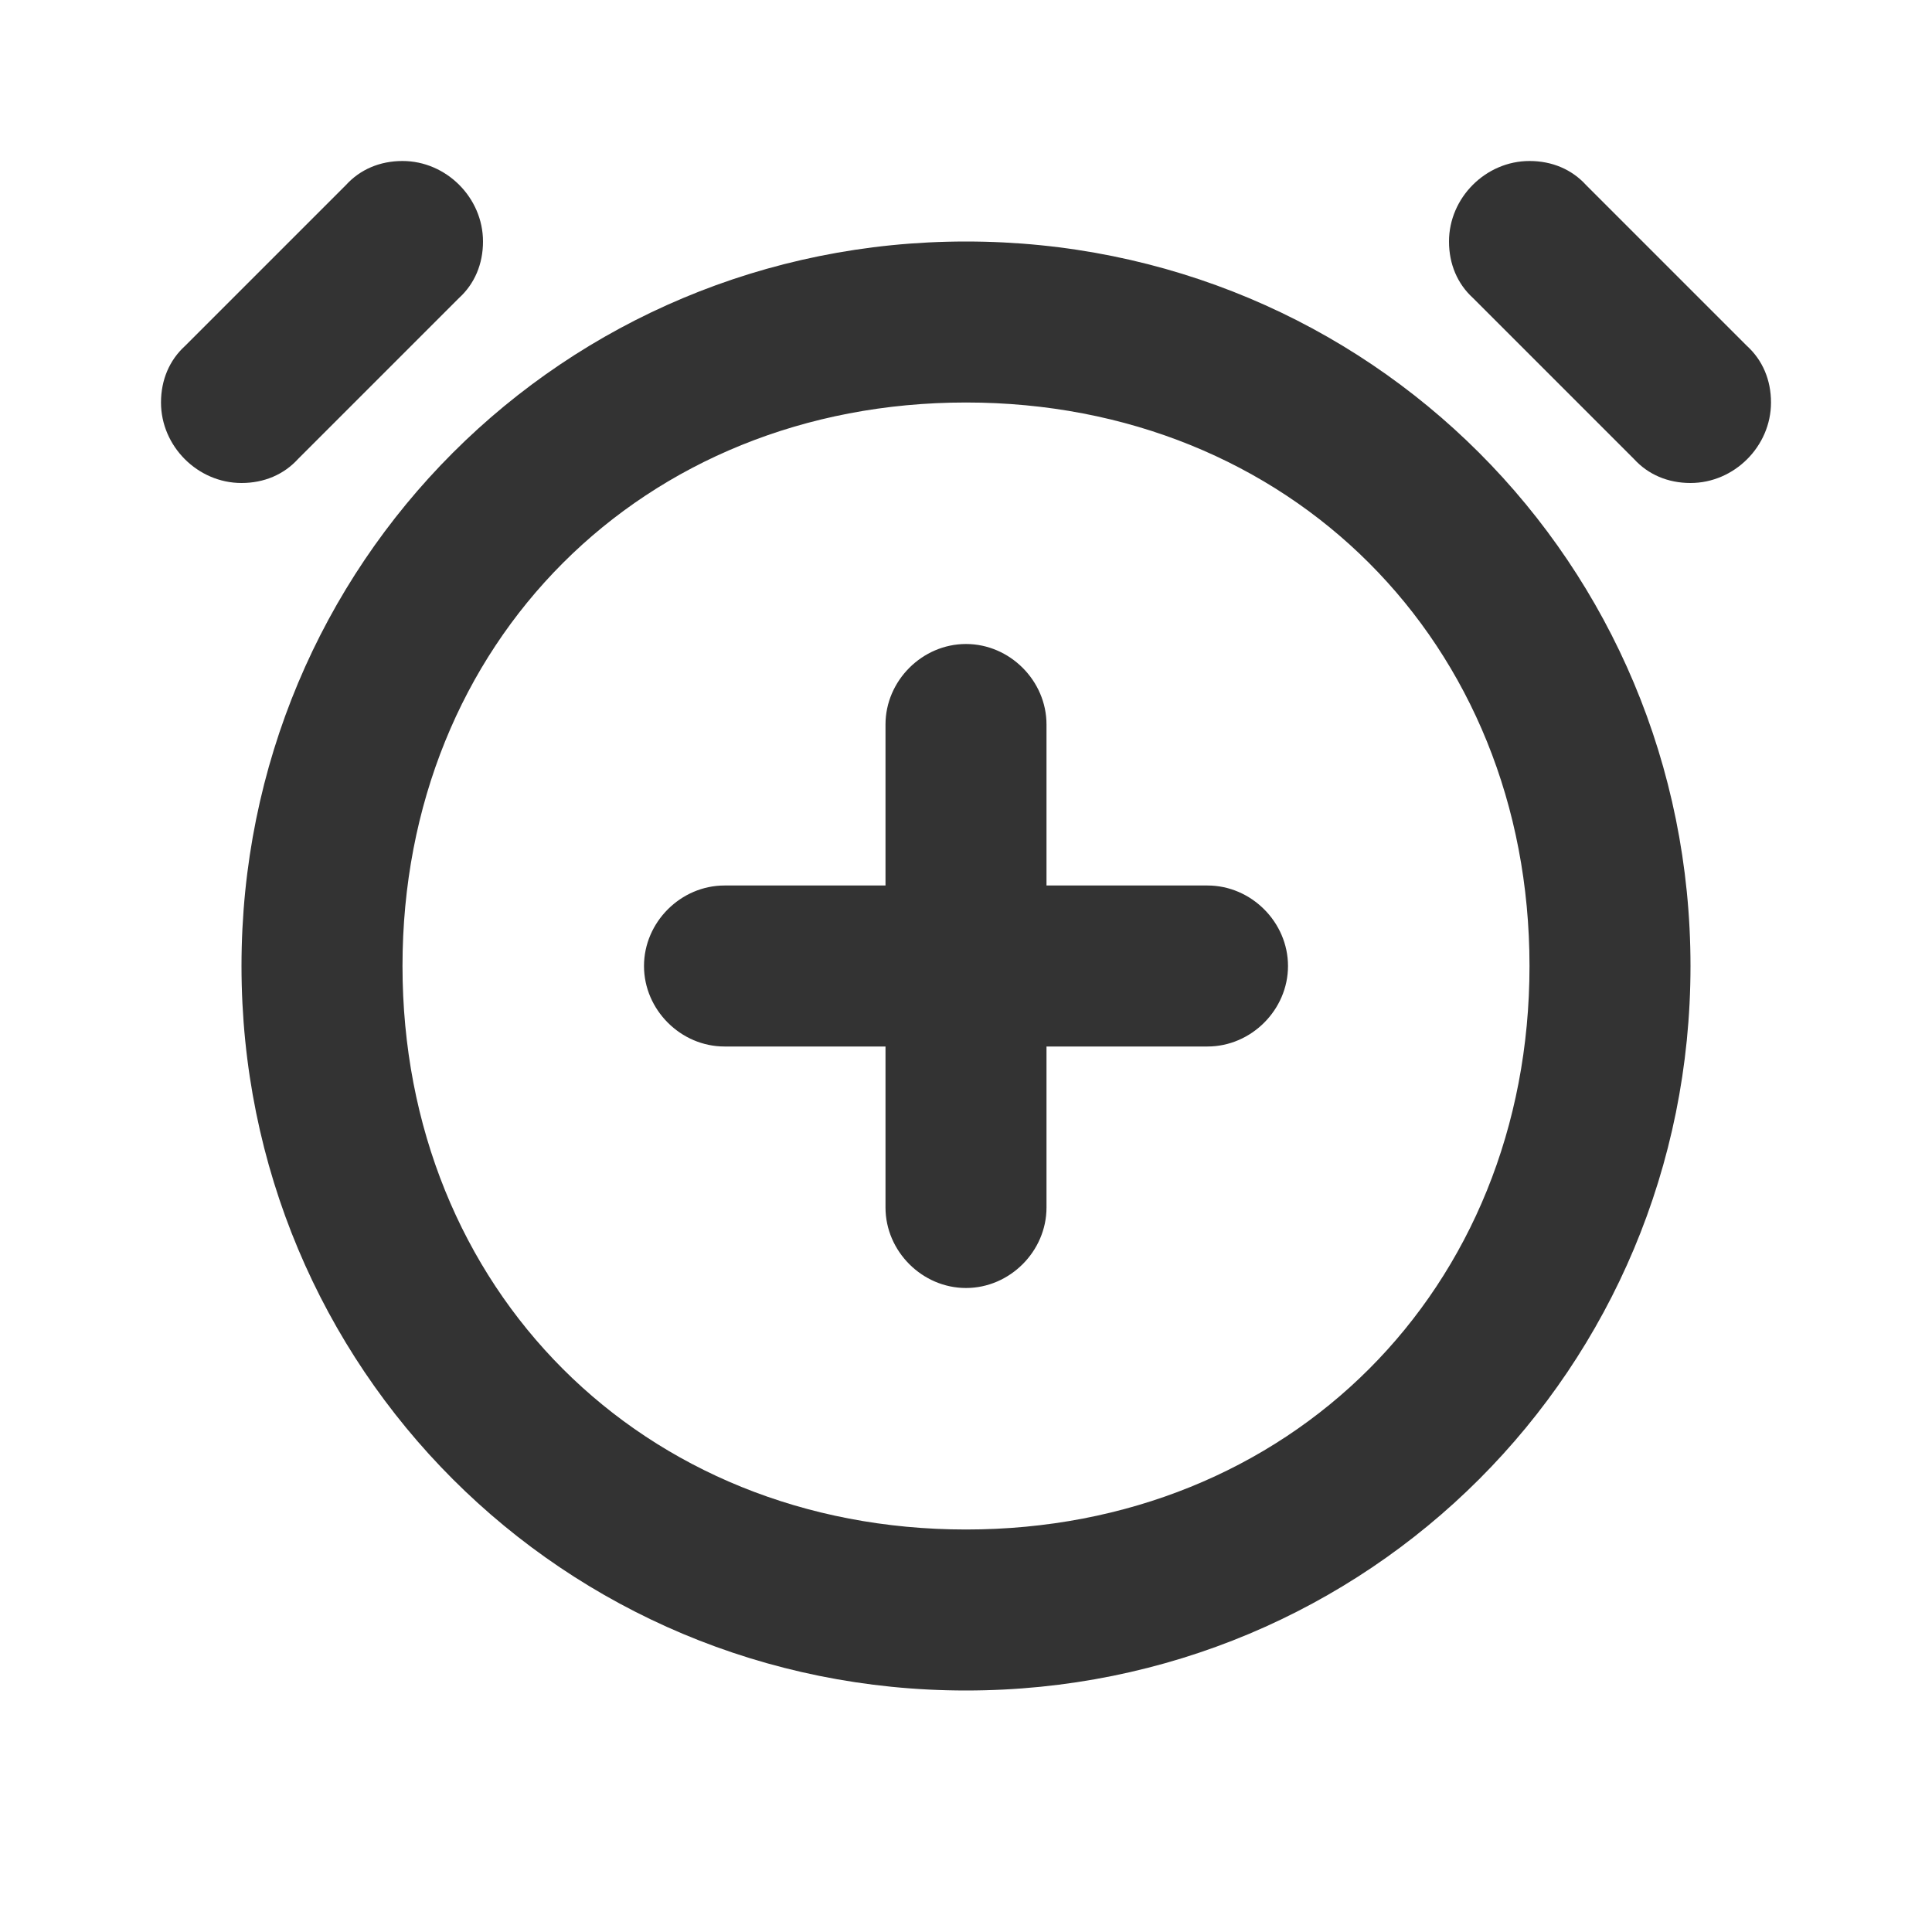 <svg width="24" height="24" viewBox="0 0 24 24" fill="none" xmlns="http://www.w3.org/2000/svg">
<path d="M3.702 5.702L5.702 3.702C5.895 3.526 6 3.281 6 3C6 2.456 5.544 2 5 2C4.719 2 4.474 2.105 4.298 2.298L2.298 4.298C2.105 4.474 2 4.719 2 5C2 5.544 2.456 6 3 6C3.281 6 3.526 5.895 3.702 5.702ZM21.702 4.298L19.702 2.298C19.526 2.105 19.281 2 19 2C18.456 2 18 2.456 18 3C18 3.281 18.105 3.526 18.298 3.702L20.298 5.702C20.474 5.895 20.719 6 21 6C21.544 6 22 5.544 22 5C22 4.719 21.895 4.474 21.702 4.298ZM12 19C7.982 19 5 16.017 5 12C5 7.982 7.982 5 12 5C16.017 5 19 7.982 19 12C19 16.017 16.017 19 12 19ZM12 21C17 21 21 17 21 12C21 7 17 3 12 3C7 3 3 7 3 12C3 17 7 21 12 21ZM15 11H13V9C13 8.456 12.544 8 12 8C11.456 8 11 8.456 11 9V13H15C15.544 13 16 12.544 16 12C16 11.456 15.544 11 15 11ZM9 13H11V15C11 15.544 11.456 16 12 16C12.544 16 13 15.544 13 15V11H9C8.456 11 8 11.456 8 12C8 12.544 8.456 13 9 13Z" fill="#333333"/>
</svg>

